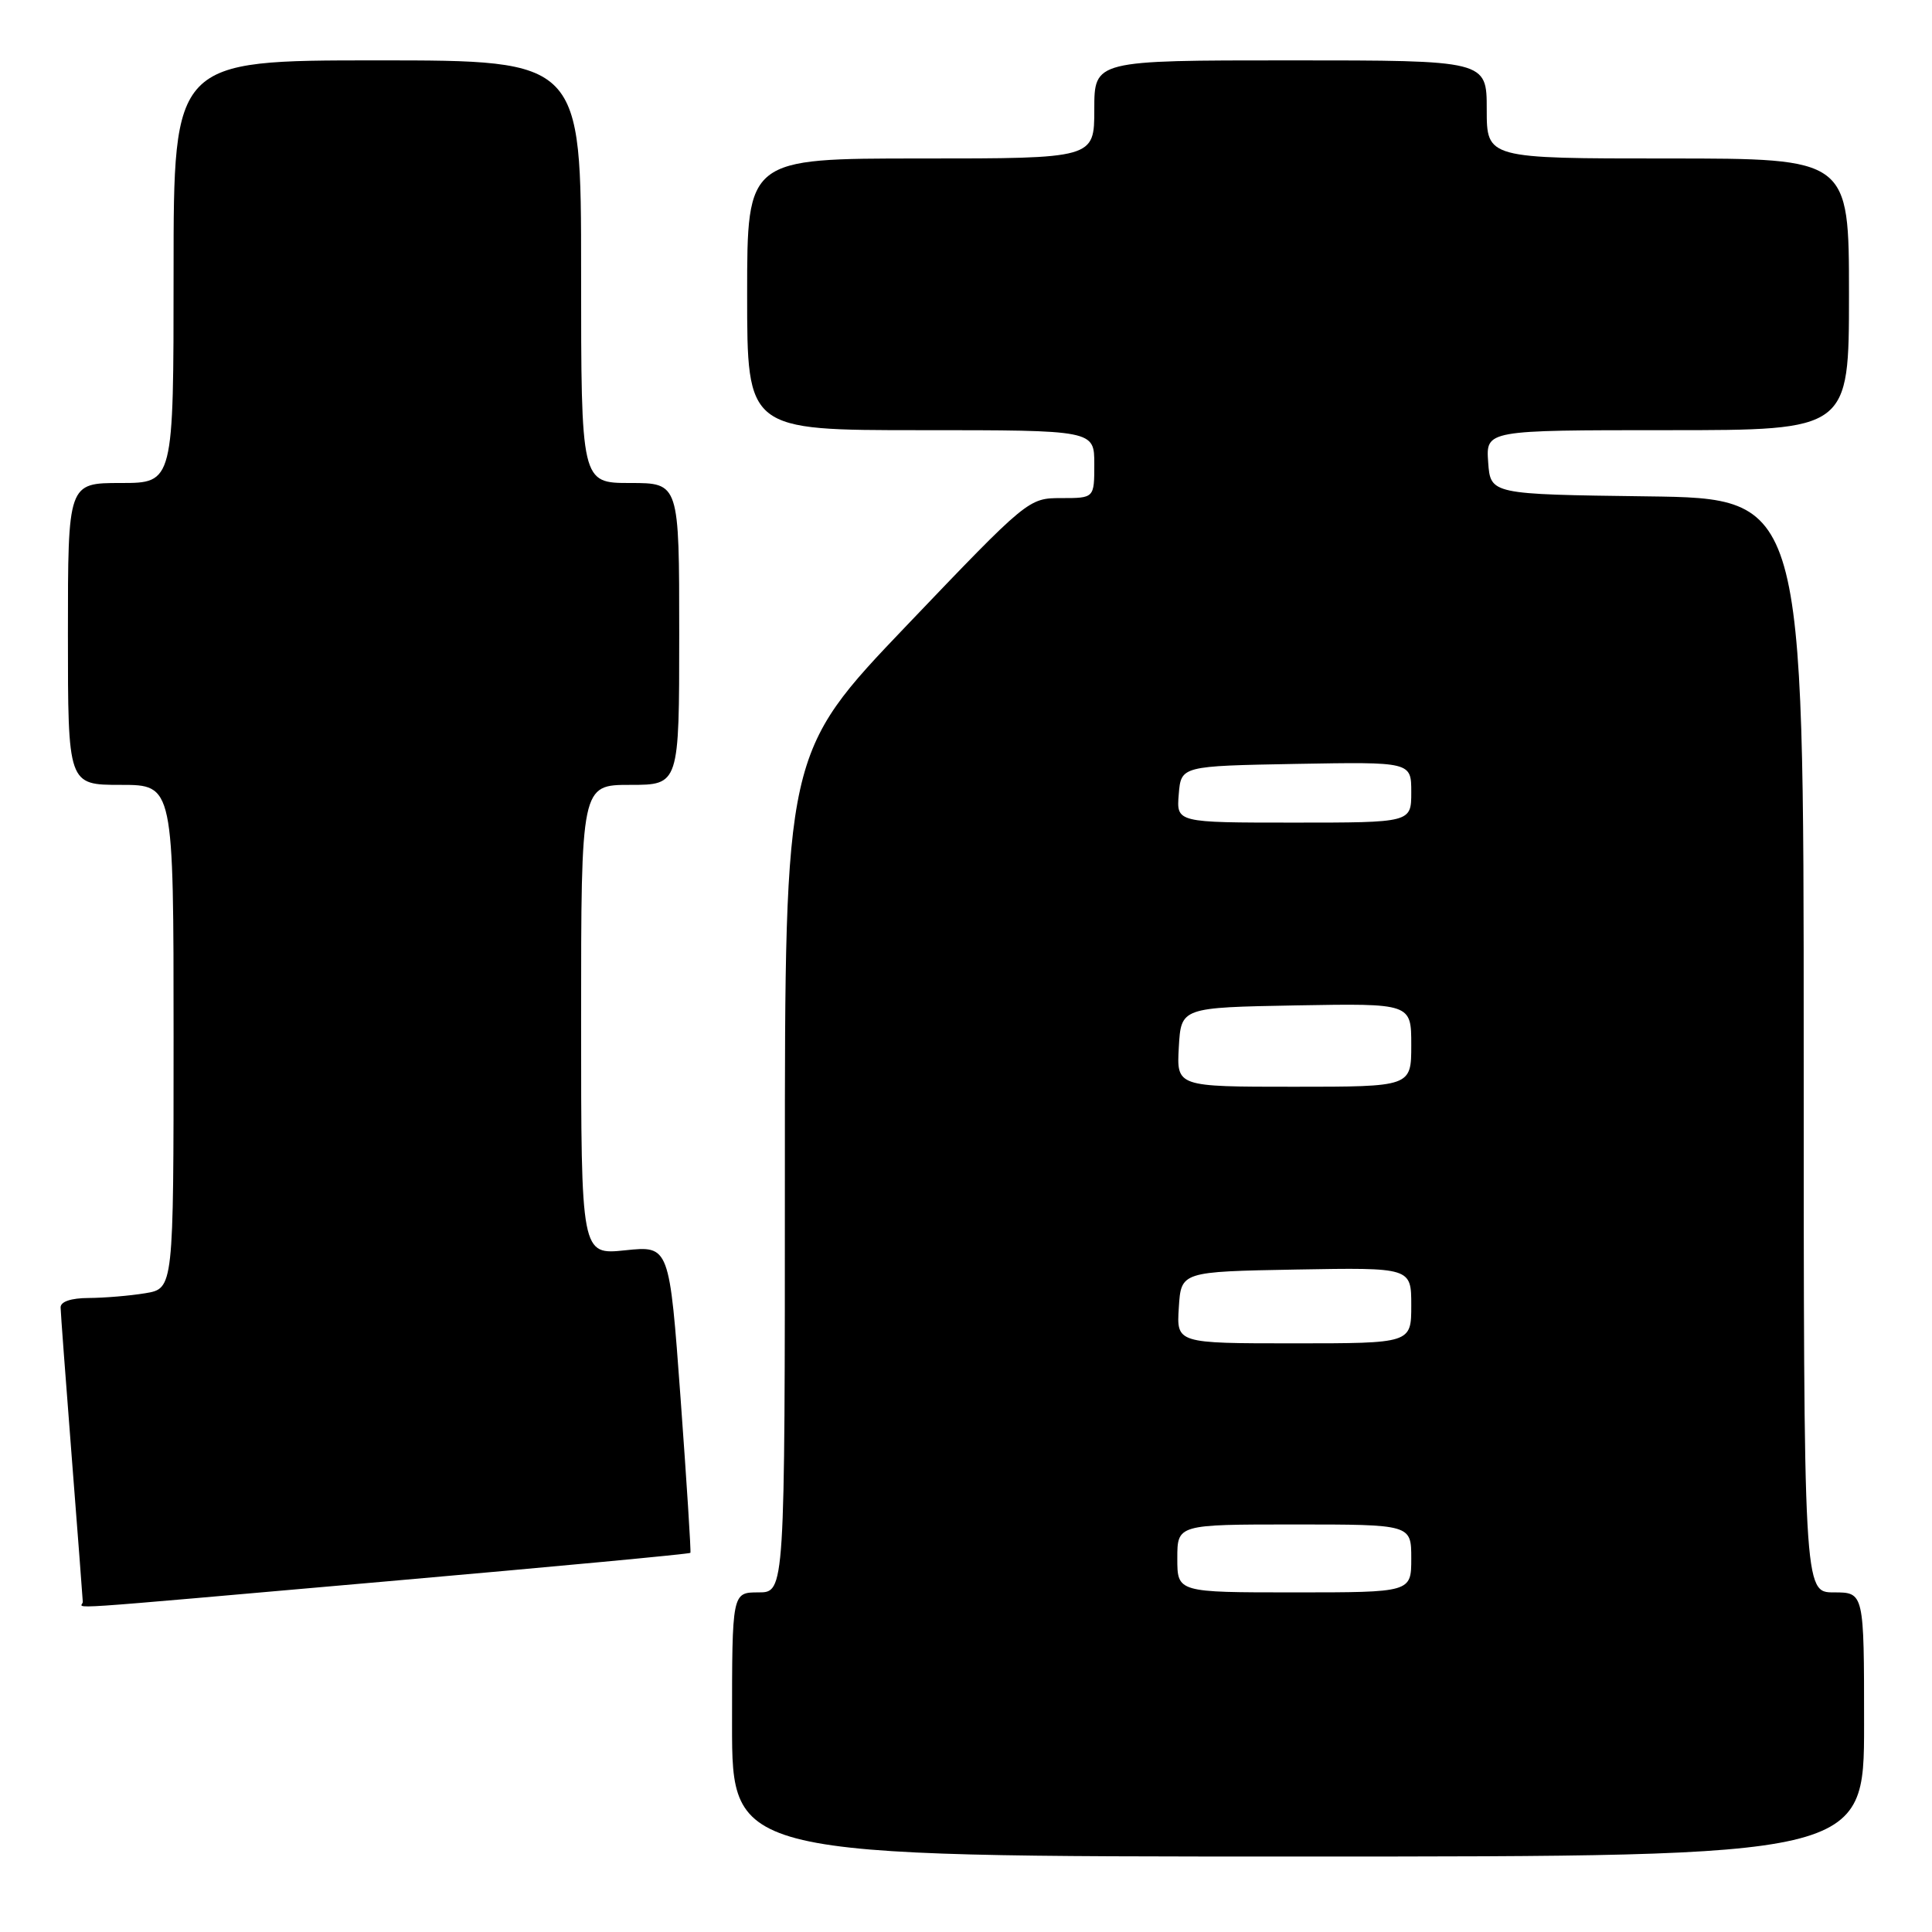 <?xml version="1.0" encoding="UTF-8" standalone="no"?>
<!DOCTYPE svg PUBLIC "-//W3C//DTD SVG 1.1//EN" "http://www.w3.org/Graphics/SVG/1.1/DTD/svg11.dtd" >
<svg xmlns="http://www.w3.org/2000/svg" xmlns:xlink="http://www.w3.org/1999/xlink" version="1.1" viewBox="0 0 256 256">
 <g >
 <path fill="currentColor"
d=" M 247.00 228.50 C 247.00 211.00 247.00 211.00 243.00 211.00 C 239.00 211.00 239.00 211.00 239.00 138.52 C 239.00 66.04 239.00 66.04 218.25 65.77 C 197.50 65.50 197.50 65.50 197.19 61.25 C 196.89 57.00 196.89 57.00 220.94 57.00 C 245.00 57.00 245.00 57.00 245.00 39.00 C 245.00 21.00 245.00 21.00 221.00 21.00 C 197.00 21.00 197.00 21.00 197.00 14.50 C 197.00 8.00 197.00 8.00 171.00 8.00 C 145.00 8.00 145.00 8.00 145.00 14.50 C 145.00 21.00 145.00 21.00 122.00 21.00 C 99.00 21.00 99.00 21.00 99.00 39.00 C 99.00 57.00 99.00 57.00 122.00 57.00 C 145.00 57.00 145.00 57.00 145.00 61.50 C 145.00 66.00 145.00 66.00 140.63 66.00 C 136.28 66.00 136.19 66.08 120.13 82.89 C 104.00 99.78 104.00 99.78 104.00 155.39 C 104.00 211.00 104.00 211.00 100.50 211.00 C 97.00 211.00 97.00 211.00 97.00 228.50 C 97.00 246.00 97.00 246.00 172.00 246.00 C 247.00 246.00 247.00 246.00 247.00 228.50 Z  M 51.58 209.51 C 73.43 207.59 91.39 205.91 91.48 205.76 C 91.58 205.62 90.99 196.40 90.18 185.28 C 88.70 165.06 88.70 165.06 82.85 165.67 C 77.00 166.28 77.00 166.28 77.00 135.14 C 77.00 104.00 77.00 104.00 83.50 104.00 C 90.00 104.00 90.00 104.00 90.00 84.00 C 90.00 64.00 90.00 64.00 83.50 64.00 C 77.00 64.00 77.00 64.00 77.00 36.00 C 77.00 8.00 77.00 8.00 50.00 8.00 C 23.00 8.00 23.00 8.00 23.00 36.00 C 23.00 64.00 23.00 64.00 16.00 64.00 C 9.00 64.00 9.00 64.00 9.00 84.00 C 9.00 104.00 9.00 104.00 16.00 104.00 C 23.00 104.00 23.00 104.00 23.00 137.37 C 23.00 170.74 23.00 170.74 19.25 171.36 C 17.19 171.70 13.81 171.98 11.75 171.99 C 9.41 172.00 8.01 172.47 8.03 173.25 C 8.04 173.94 8.71 182.82 9.50 193.00 C 10.29 203.18 10.96 211.84 10.97 212.25 C 11.01 213.18 5.55 213.55 51.58 209.51 Z  M 156.00 206.50 C 156.00 202.00 156.00 202.00 171.50 202.00 C 187.00 202.00 187.00 202.00 187.00 206.50 C 187.00 211.00 187.00 211.00 171.50 211.00 C 156.00 211.00 156.00 211.00 156.00 206.50 Z  M 156.20 173.25 C 156.50 168.50 156.50 168.50 171.75 168.22 C 187.00 167.95 187.00 167.95 187.00 172.97 C 187.00 178.00 187.00 178.00 171.45 178.00 C 155.89 178.00 155.89 178.00 156.20 173.25 Z  M 156.20 138.75 C 156.50 133.50 156.50 133.50 171.75 133.22 C 187.00 132.95 187.00 132.95 187.00 138.47 C 187.00 144.00 187.00 144.00 171.45 144.00 C 155.90 144.00 155.90 144.00 156.20 138.75 Z  M 156.19 105.25 C 156.50 101.50 156.50 101.50 171.75 101.22 C 187.00 100.95 187.00 100.95 187.00 104.97 C 187.00 109.00 187.00 109.00 171.44 109.00 C 155.88 109.00 155.88 109.00 156.19 105.25 Z "/>
</g>
</svg>